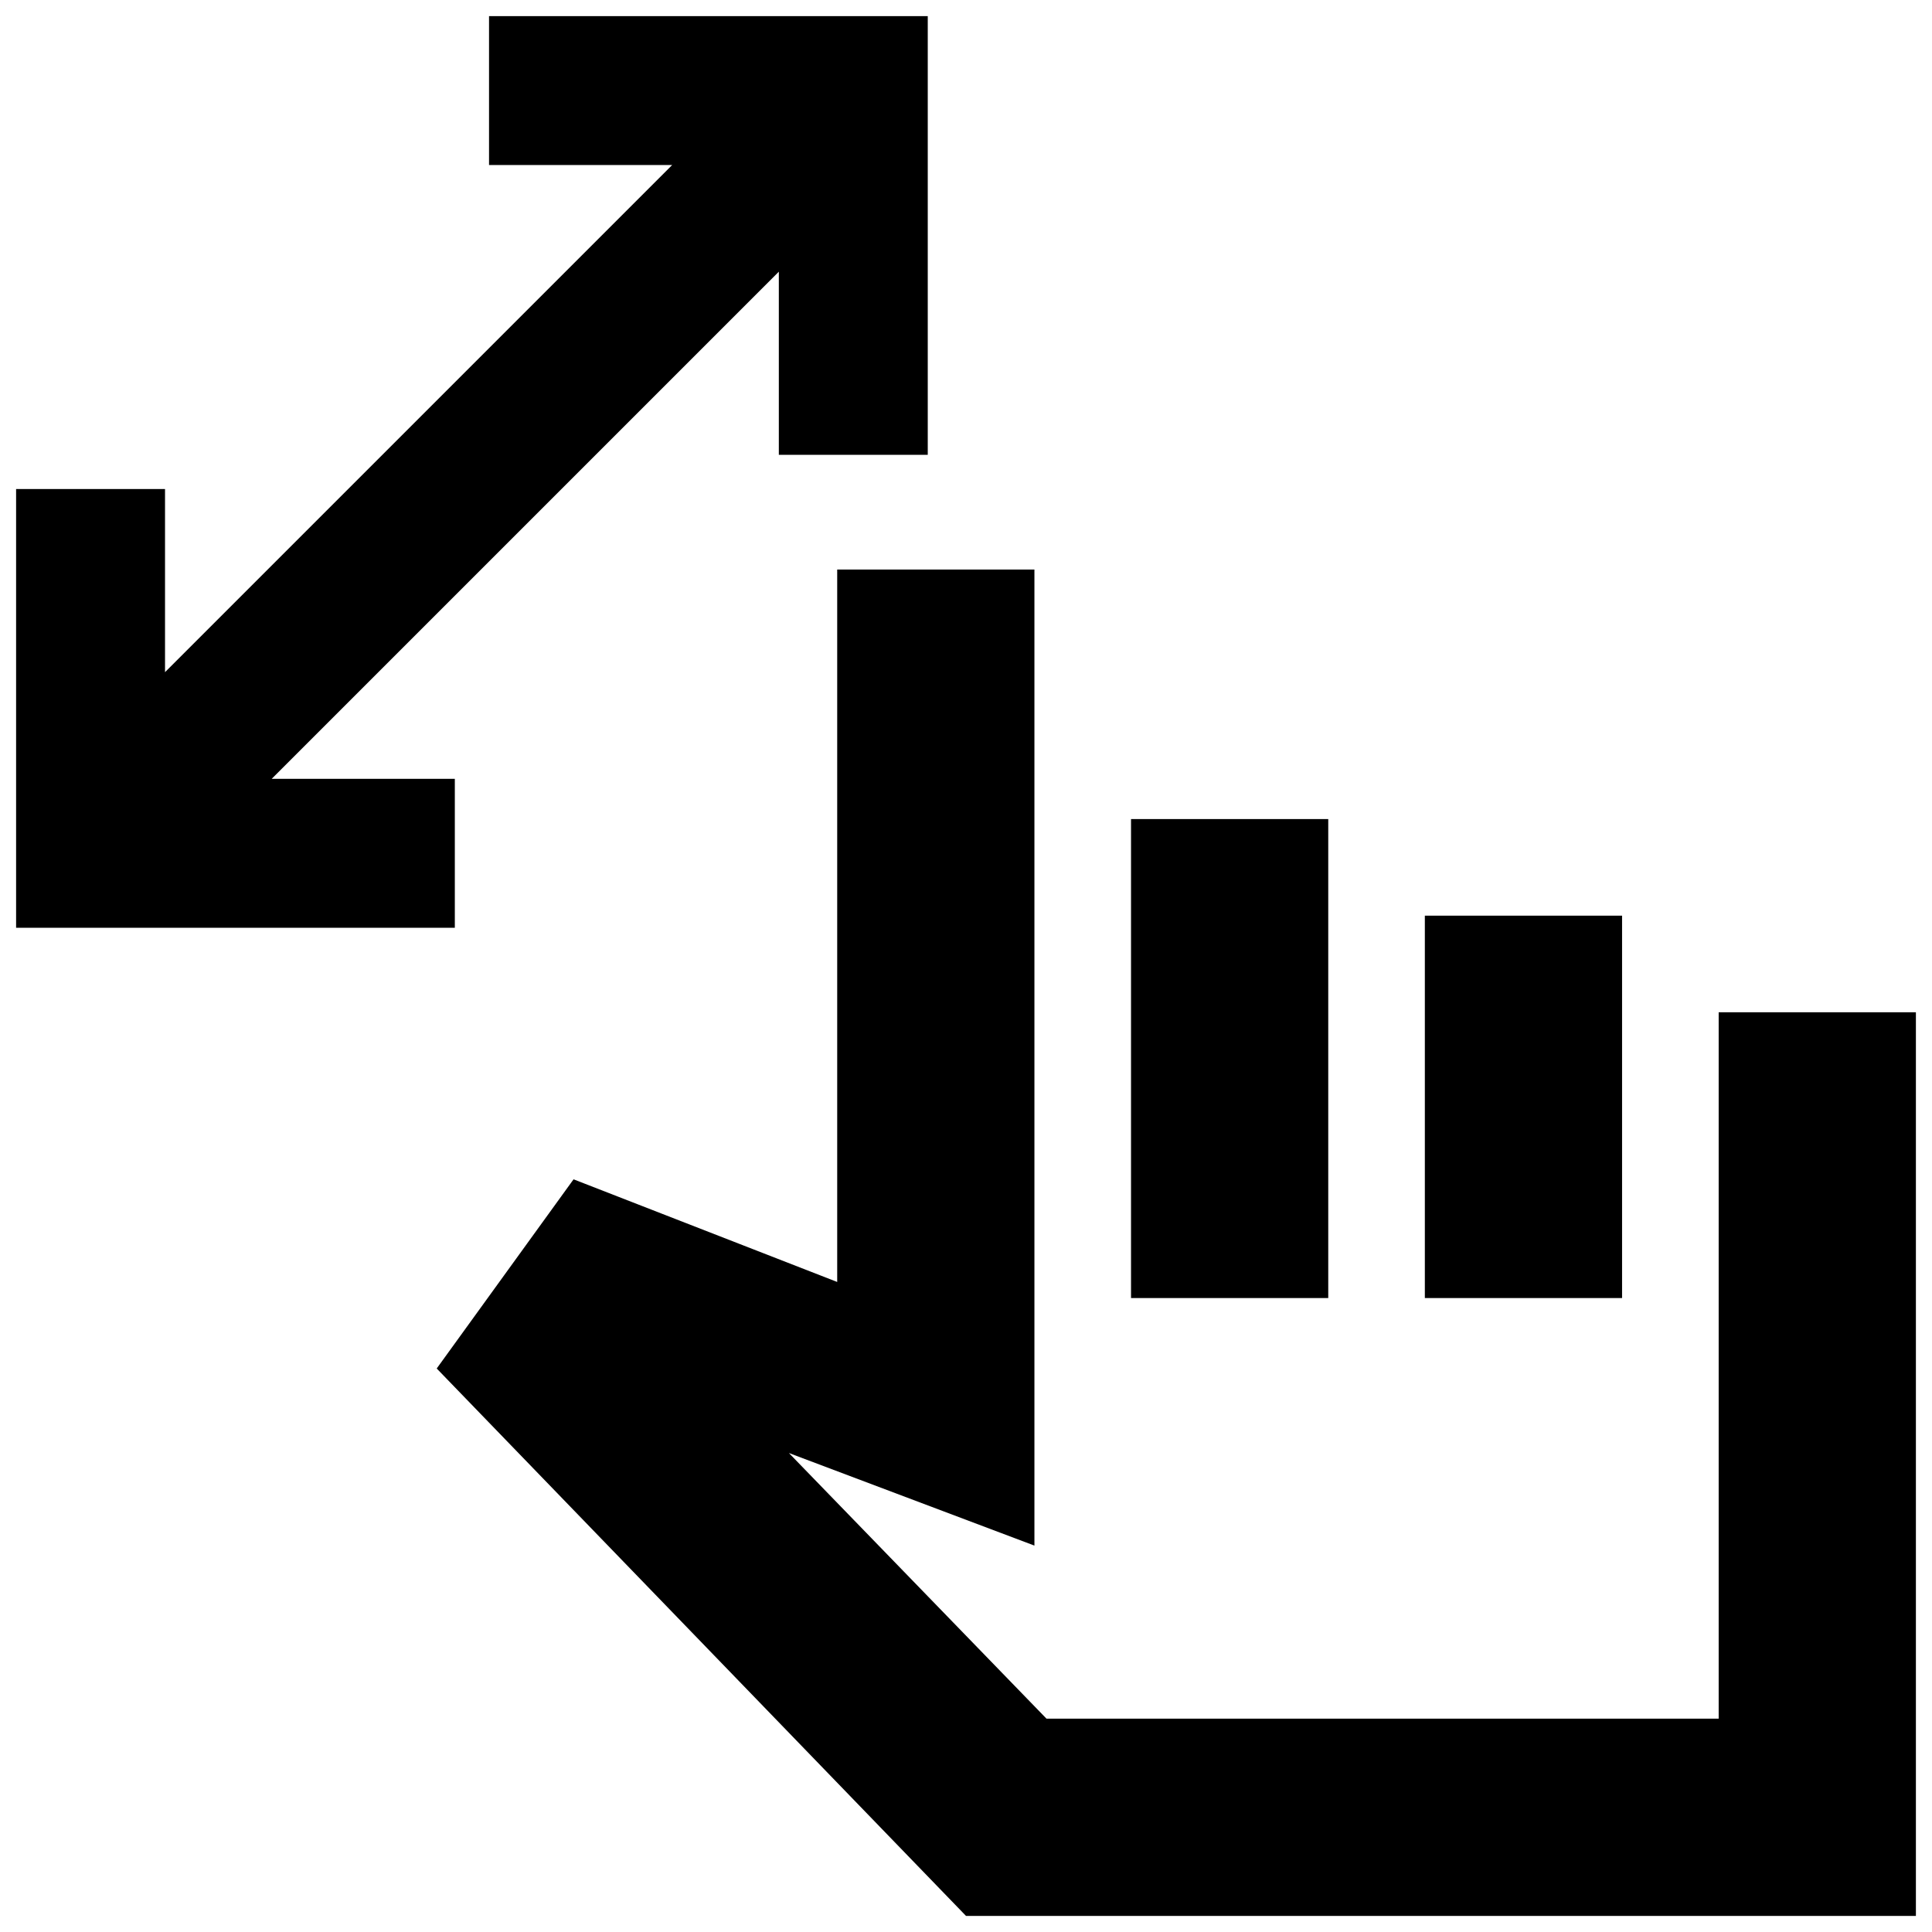 <svg xmlns="http://www.w3.org/2000/svg" height="20" viewBox="0 -960 960 960" width="20"><path d="M387-734v-91L135-573h91v74H8v-218h74v91l252-252h-91v-74h218v218h-74ZM480-8 217-280l68-94 131 51v-354h98v485l-122-46 128 132h334v-351h98V-8H480Zm82-307v-238h98v238h-98Zm146 0v-190h98v190h-98Zm-18 79Z"/></svg>